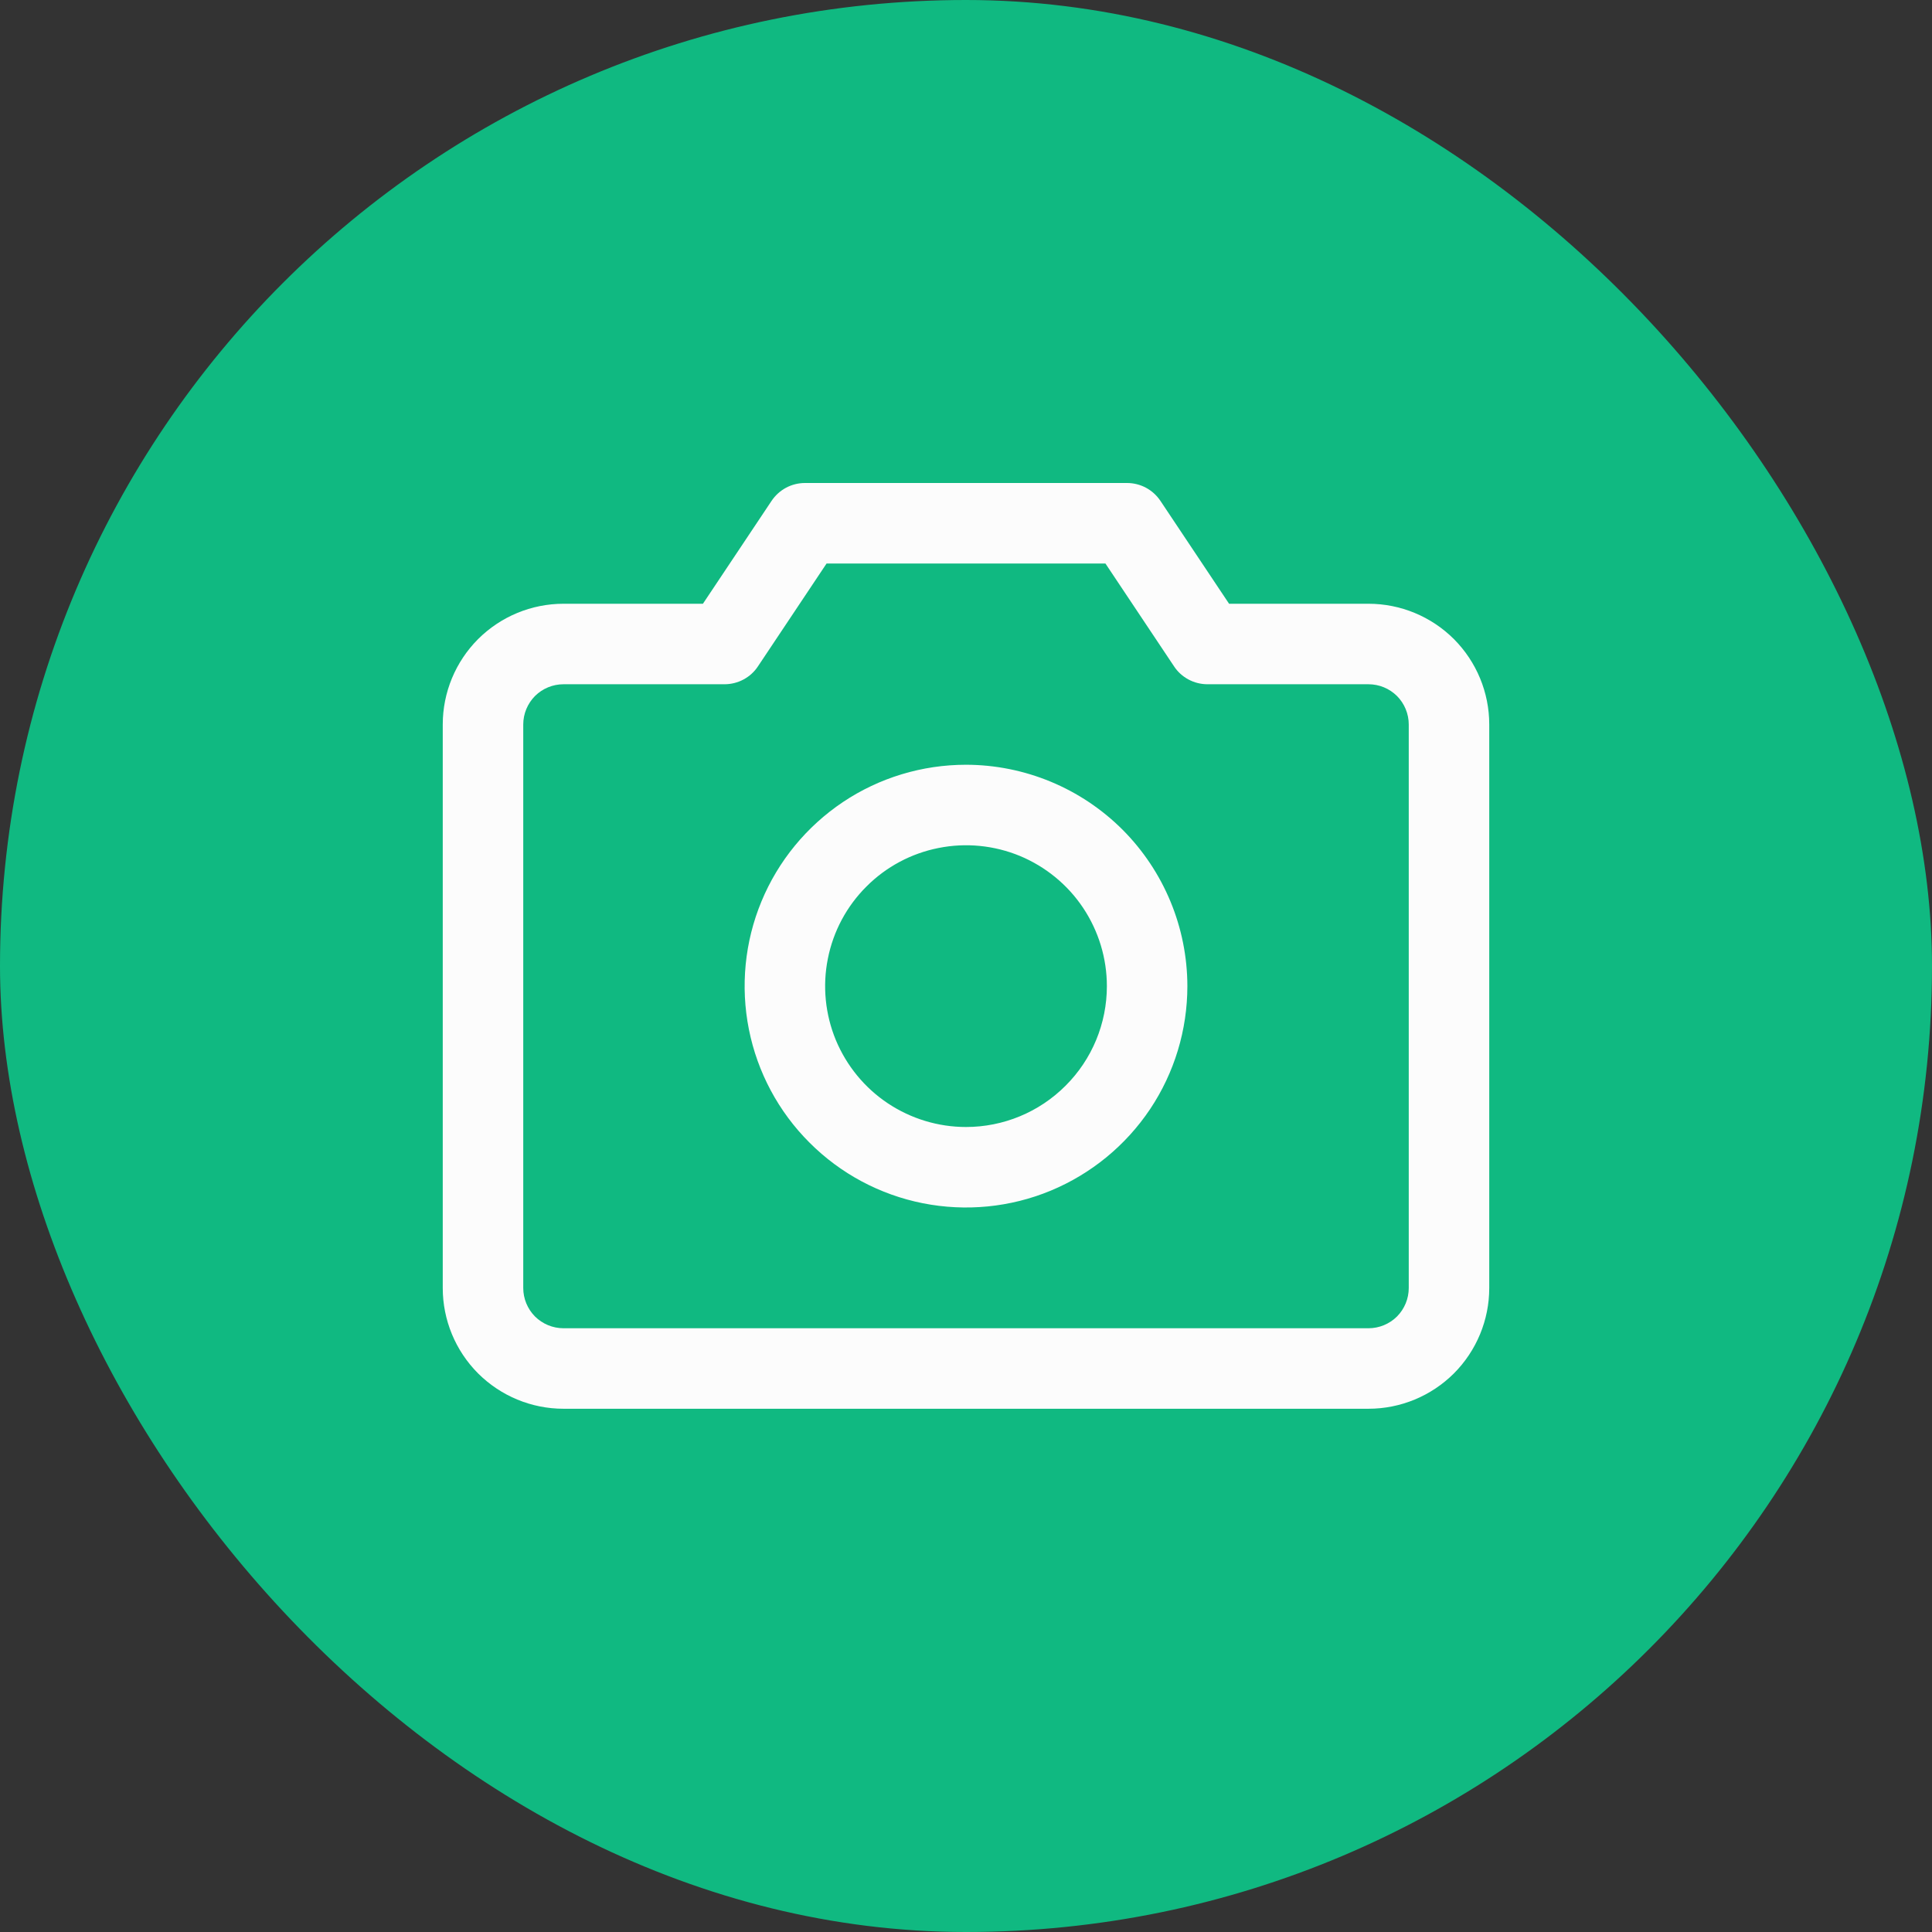 <svg width="24" height="24" viewBox="0 0 24 24" fill="none" xmlns="http://www.w3.org/2000/svg">
<rect x="0" y="0" width="24" height="24" fill="#333333" stroke="none"/>
<rect width="24" height="24" rx="12" fill="#10B981"/>
<path d="M17 7.5H15.268L14.416 6.223C14.37 6.154 14.308 6.098 14.236 6.059C14.163 6.02 14.082 6 14 6H10C9.918 6 9.837 6.02 9.764 6.059C9.692 6.098 9.63 6.154 9.584 6.223L8.732 7.5H7C6.602 7.5 6.221 7.658 5.939 7.939C5.658 8.221 5.5 8.602 5.5 9V16C5.5 16.398 5.658 16.779 5.939 17.061C6.221 17.342 6.602 17.5 7 17.5H17C17.398 17.5 17.779 17.342 18.061 17.061C18.342 16.779 18.5 16.398 18.5 16V9C18.5 8.602 18.342 8.221 18.061 7.939C17.779 7.658 17.398 7.5 17 7.5ZM17.5 16C17.5 16.133 17.447 16.26 17.354 16.354C17.26 16.447 17.133 16.5 17 16.5H7C6.867 16.5 6.74 16.447 6.646 16.354C6.553 16.26 6.5 16.133 6.5 16V9C6.5 8.867 6.553 8.74 6.646 8.646C6.74 8.553 6.867 8.5 7 8.5H9C9.082 8.5 9.163 8.48 9.236 8.441C9.309 8.402 9.371 8.346 9.416 8.277L10.268 7H13.732L14.584 8.277C14.629 8.346 14.691 8.402 14.764 8.441C14.837 8.48 14.918 8.5 15 8.5H17C17.133 8.5 17.26 8.553 17.354 8.646C17.447 8.74 17.5 8.867 17.5 9V16ZM12 9.5C11.456 9.5 10.924 9.661 10.472 9.963C10.02 10.266 9.667 10.695 9.459 11.198C9.251 11.7 9.197 12.253 9.303 12.787C9.409 13.32 9.671 13.81 10.056 14.194C10.44 14.579 10.93 14.841 11.463 14.947C11.997 15.053 12.55 14.999 13.052 14.791C13.555 14.582 13.984 14.23 14.287 13.778C14.589 13.326 14.75 12.794 14.75 12.25C14.749 11.521 14.459 10.822 13.944 10.306C13.428 9.791 12.729 9.501 12 9.5ZM12 14C11.654 14 11.316 13.897 11.028 13.705C10.74 13.513 10.516 13.239 10.383 12.92C10.251 12.6 10.216 12.248 10.284 11.909C10.351 11.569 10.518 11.257 10.763 11.013C11.007 10.768 11.319 10.601 11.659 10.534C11.998 10.466 12.35 10.501 12.67 10.633C12.989 10.766 13.263 10.99 13.455 11.278C13.647 11.566 13.75 11.904 13.75 12.25C13.75 12.714 13.566 13.159 13.237 13.487C12.909 13.816 12.464 14 12 14Z" fill="#FCFCFC"/>
</svg>
